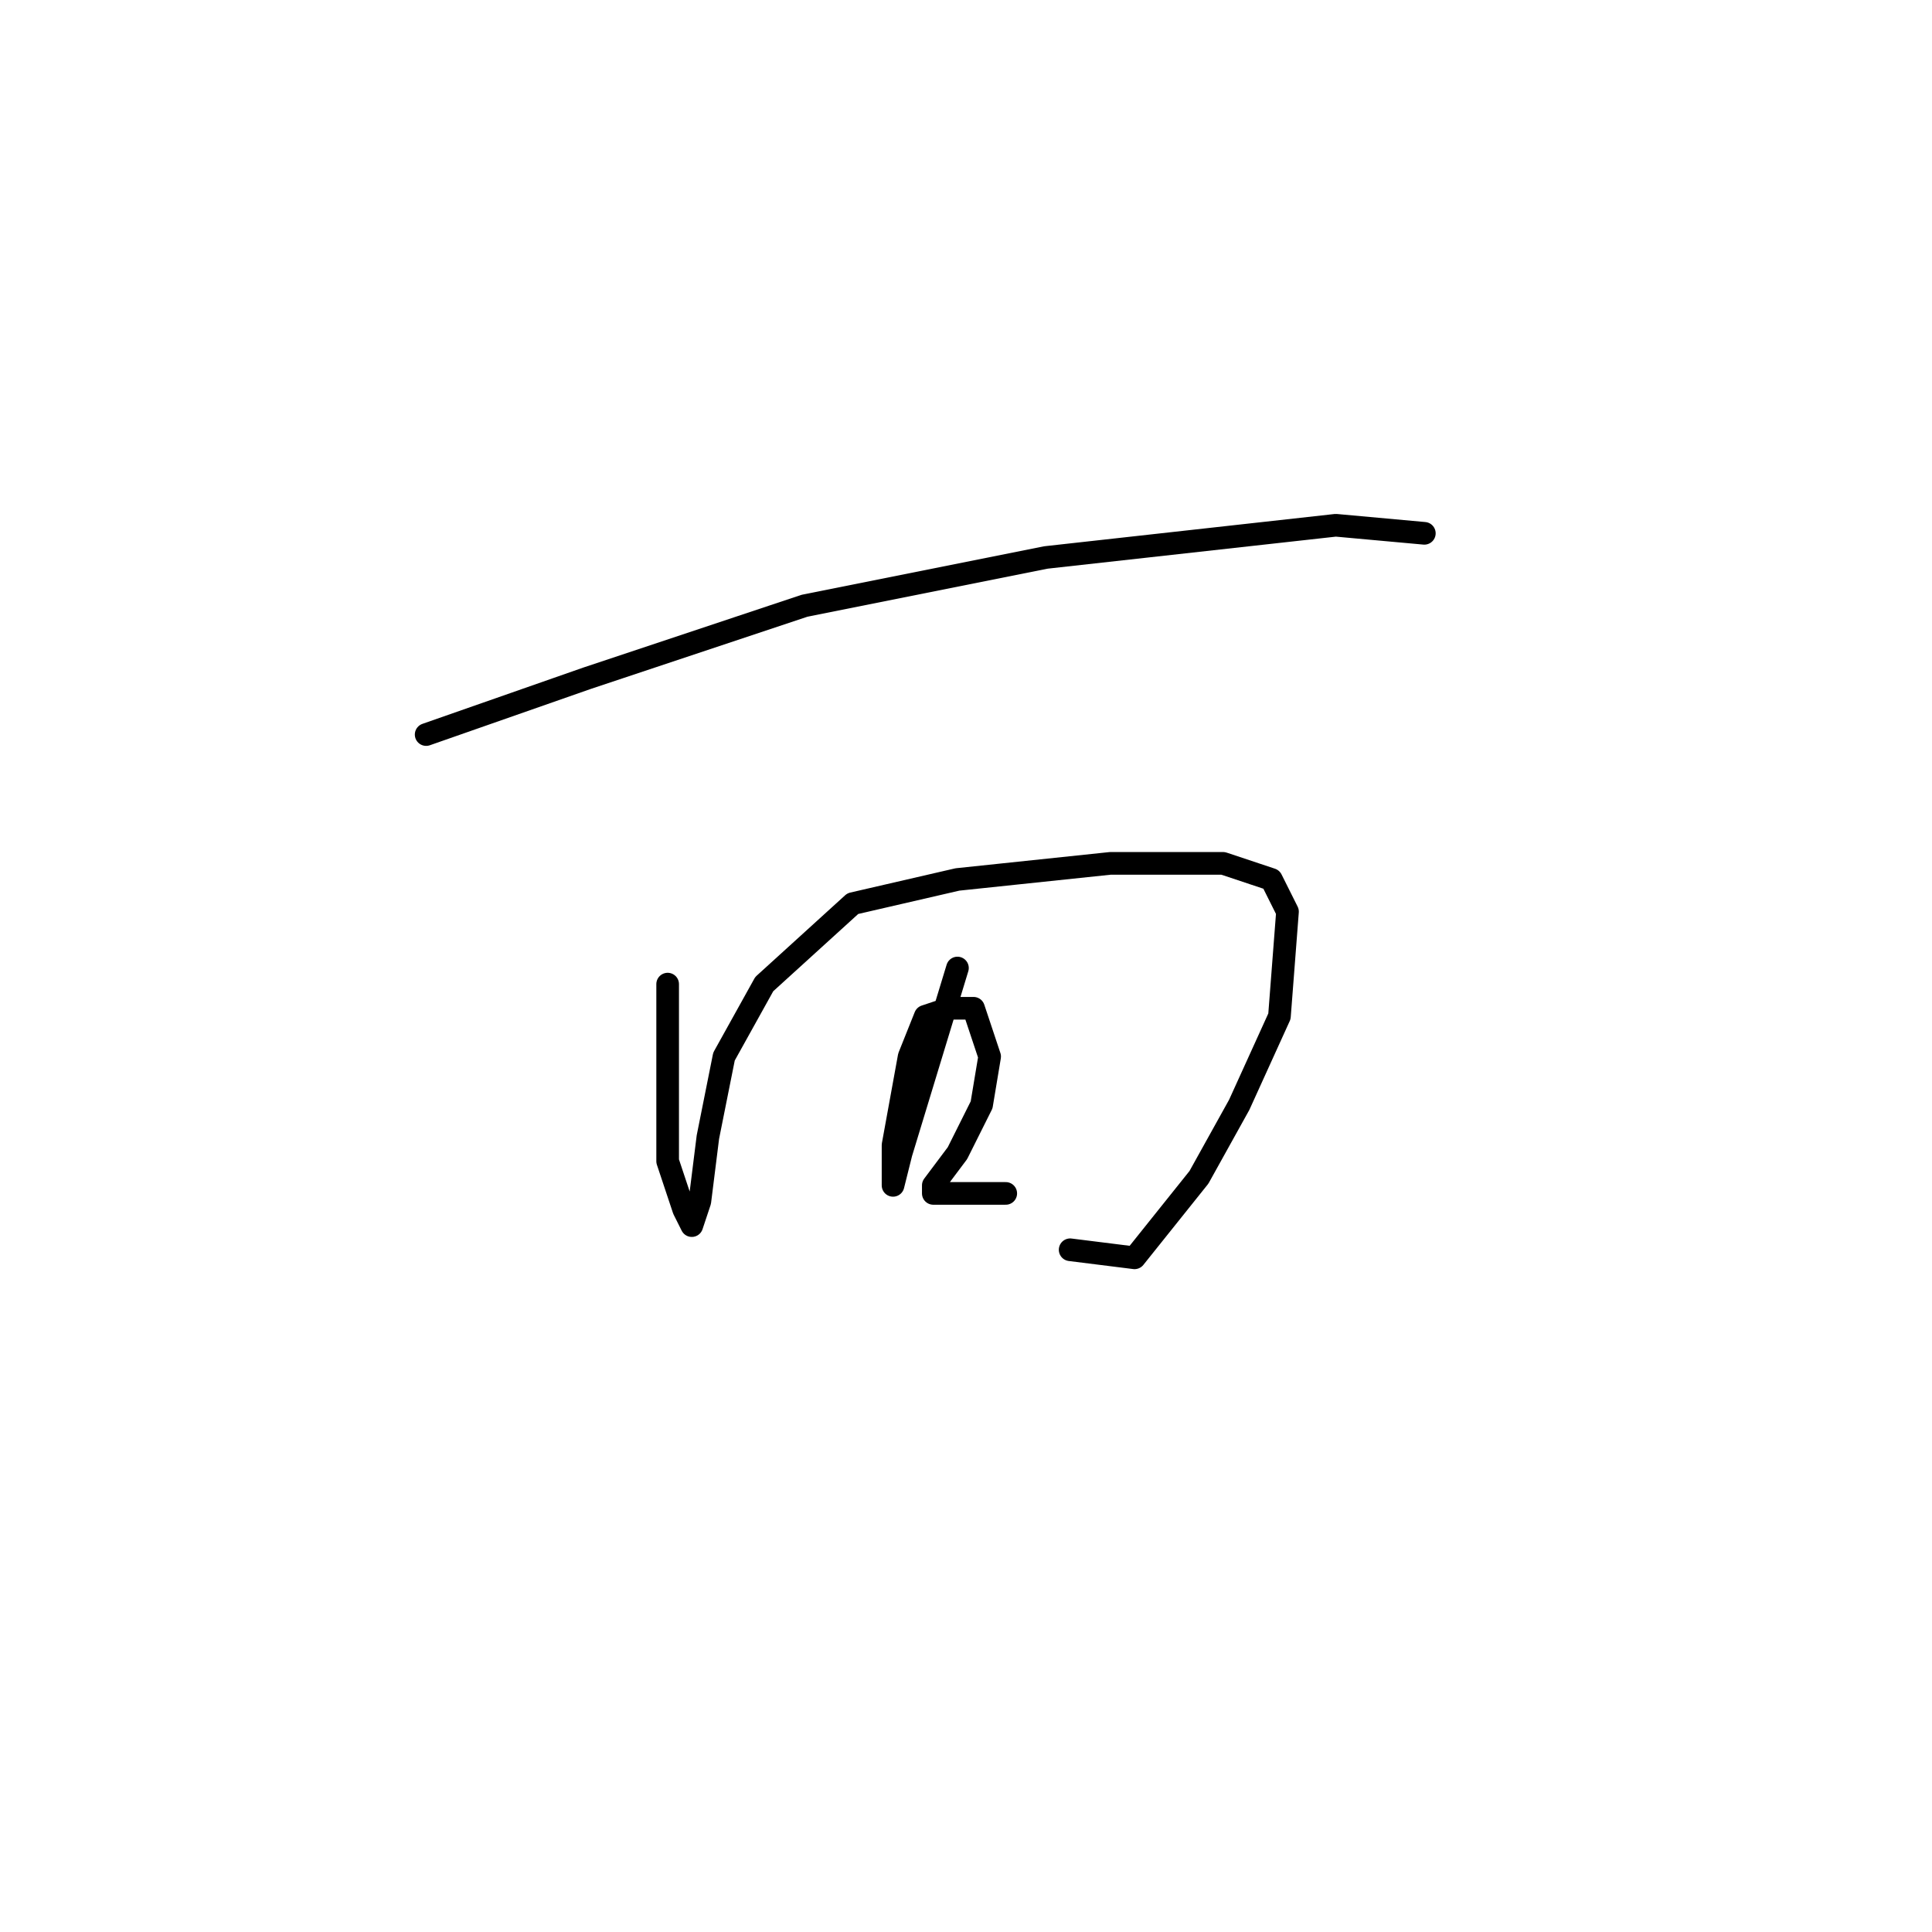 <?xml version="1.0" standalone="no"?>
    <svg width="256" height="256" xmlns="http://www.w3.org/2000/svg" version="1.1">
    <polyline stroke="black" stroke-width="3" stroke-linecap="round" fill="transparent" stroke-linejoin="round" points="56.467 97.333 77.8 89.867 106.6 80.267 138.6 73.867 177 69.6 188.733 70.667 188.733 70.667 " />
        <polyline stroke="black" stroke-width="3" stroke-linecap="round" fill="transparent" stroke-linejoin="round" points="88.467 130.4 88.467 153.867 90.6 160.267 91.667 162.4 92.733 159.2 93.8 150.667 95.933 140 101.267 130.4 113 119.733 126.867 116.533 147.133 114.4 162.067 114.4 168.467 116.533 170.6 120.8 169.533 134.667 164.2 146.4 158.867 156 150.333 166.667 141.8 165.6 141.8 165.6 " />
        <polyline stroke="black" stroke-width="3" stroke-linecap="round" fill="transparent" stroke-linejoin="round" points="126.867 128.267 119.4 152.8 118.333 157.067 118.333 156 118.333 153.867 118.333 151.733 120.467 140 122.6 134.667 125.8 133.6 129 133.6 131.133 140 130.067 146.4 126.867 152.8 123.667 157.067 123.667 158.133 124.733 158.133 126.867 158.133 133.267 158.133 133.267 158.133 " />
        </svg>